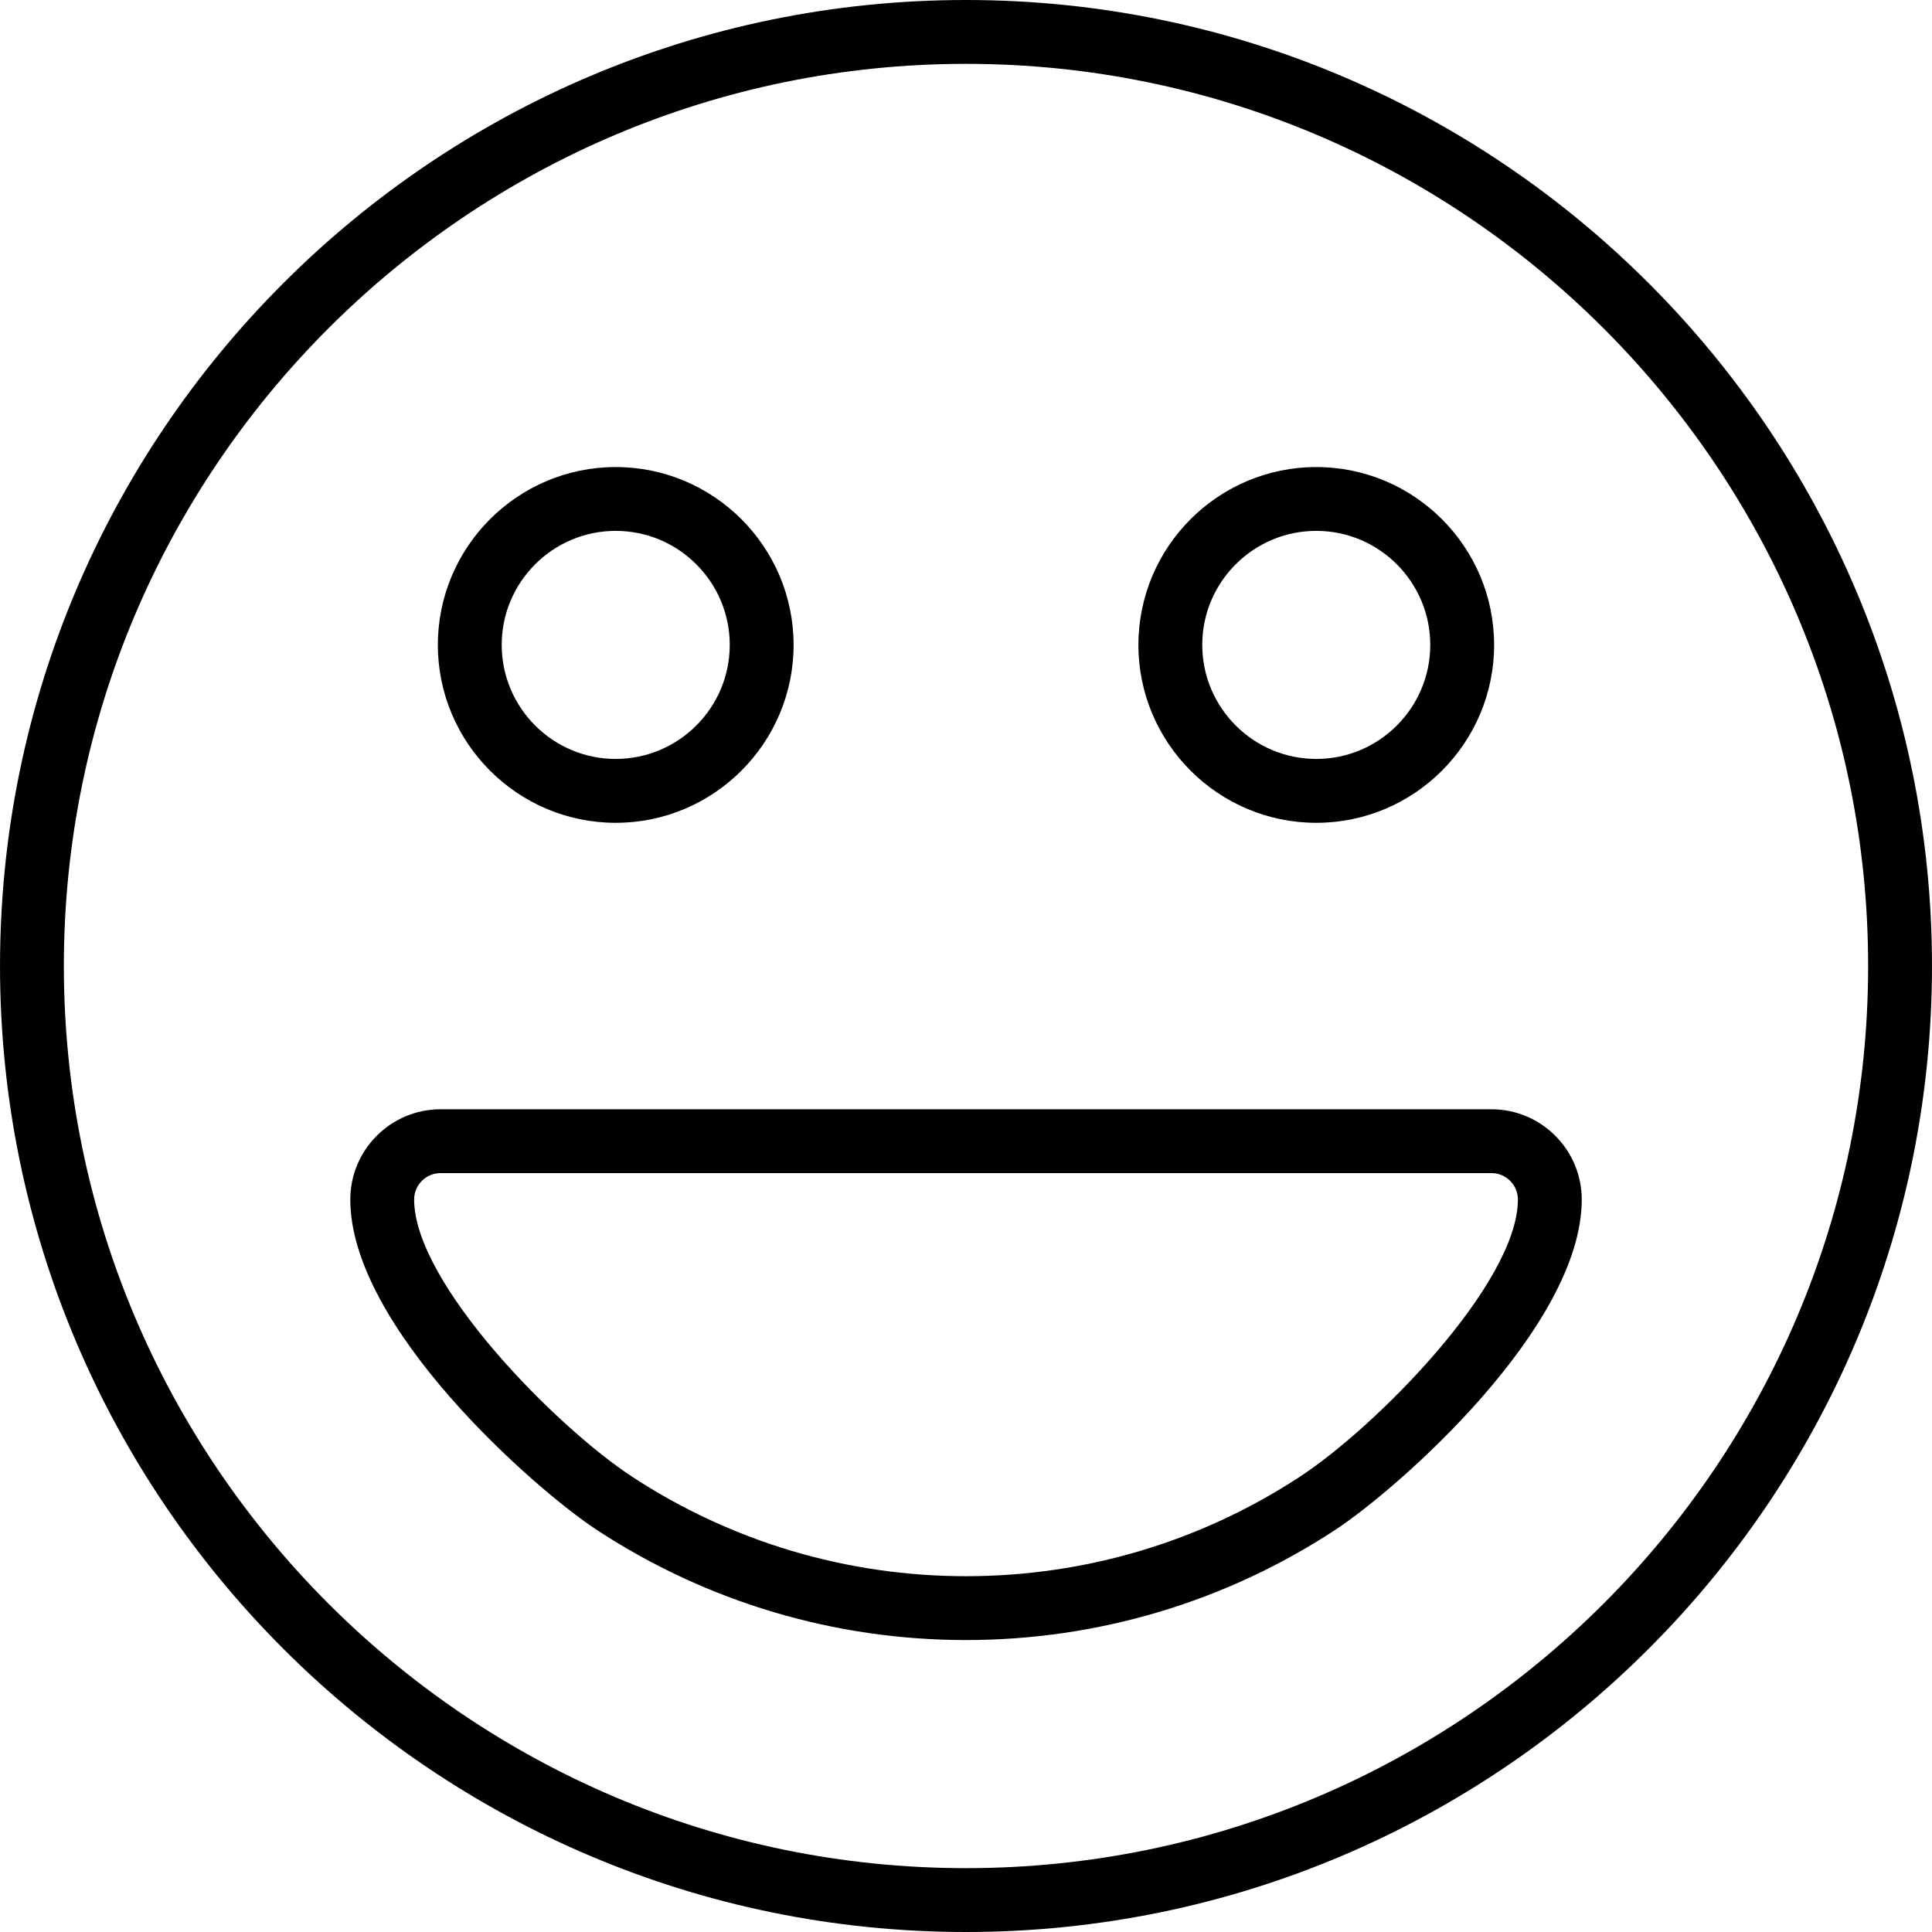 <?xml version="1.0" encoding="iso-8859-1"?>
<!-- Generator: Adobe Illustrator 16.0.0, SVG Export Plug-In . SVG Version: 6.00 Build 0)  -->
<!DOCTYPE svg PUBLIC "-//W3C//DTD SVG 1.1//EN" "http://www.w3.org/Graphics/SVG/1.1/DTD/svg11.dtd">
<svg version="1.1" id="Capa_1" xmlns="http://www.w3.org/2000/svg" xmlns:xlink="http://www.w3.org/1999/xlink" x="0px" y="0px"
	 width="612.01px" height="612.01px" viewBox="0 0 612.01 612.01" style="enable-background:new 0 0 612.01 612.01;"
	 xml:space="preserve">
<g>
	<g>
		<path d="M306,612.01c-168.733,0-305.995-137.282-305.995-306.015S137.267,0,306,0s306.005,137.262,306.005,305.995
			S474.723,612.01,306,612.01z M306,20.226c-157.569,0-285.77,128.201-285.77,285.769c0,157.579,128.201,285.79,285.77,285.79
			c157.578,0,285.779-128.211,285.779-285.79C591.779,148.426,463.578,20.226,306,20.226z M306,519.528
			c-41.635,0-82.005-12.024-116.773-34.769c-20.054-13.137-78.263-64.409-78.263-104.77c0-15.775,12.833-28.599,28.599-28.599
			h332.895c15.776,0,28.6,12.833,28.6,28.599c0,40.401-58.22,91.653-78.283,104.77C388.025,507.504,347.645,519.528,306,519.528z
			 M139.562,371.607c-4.622,0-8.374,3.751-8.374,8.373c0,26.425,44.75,71.893,69.122,87.851
			c31.451,20.59,68.009,31.471,105.689,31.471c37.711,0,74.259-10.881,105.699-31.471c24.372-15.928,69.132-61.386,69.132-87.851
			c0-4.622-3.752-8.373-8.374-8.373H139.562z M416.968,260.648c-31.066,0-56.349-25.282-56.349-56.349s25.282-56.349,56.349-56.349
			c31.057,0,56.329,25.282,56.329,56.349S448.035,260.648,416.968,260.648z M416.968,168.167c-19.922,0-36.123,16.211-36.123,36.123
			c0,19.913,16.211,36.124,36.123,36.124c19.913,0,36.104-16.211,36.104-36.124C453.071,184.377,436.881,168.167,416.968,168.167z
			 M195.042,260.648c-31.067,0-56.339-25.282-56.339-56.349s25.272-56.349,56.339-56.349s56.349,25.282,56.349,56.349
			S226.108,260.648,195.042,260.648z M195.042,168.167c-19.912,0-36.113,16.211-36.113,36.123c0,19.913,16.201,36.124,36.113,36.124
			c19.922,0,36.123-16.211,36.123-36.124C231.165,184.377,214.964,168.167,195.042,168.167z"/>
	</g>
</g>
<g>
</g>
<g>
</g>
<g>
</g>
<g>
</g>
<g>
</g>
<g>
</g>
<g>
</g>
<g>
</g>
<g>
</g>
<g>
</g>
<g>
</g>
<g>
</g>
<g>
</g>
<g>
</g>
<g>
</g>
</svg>
